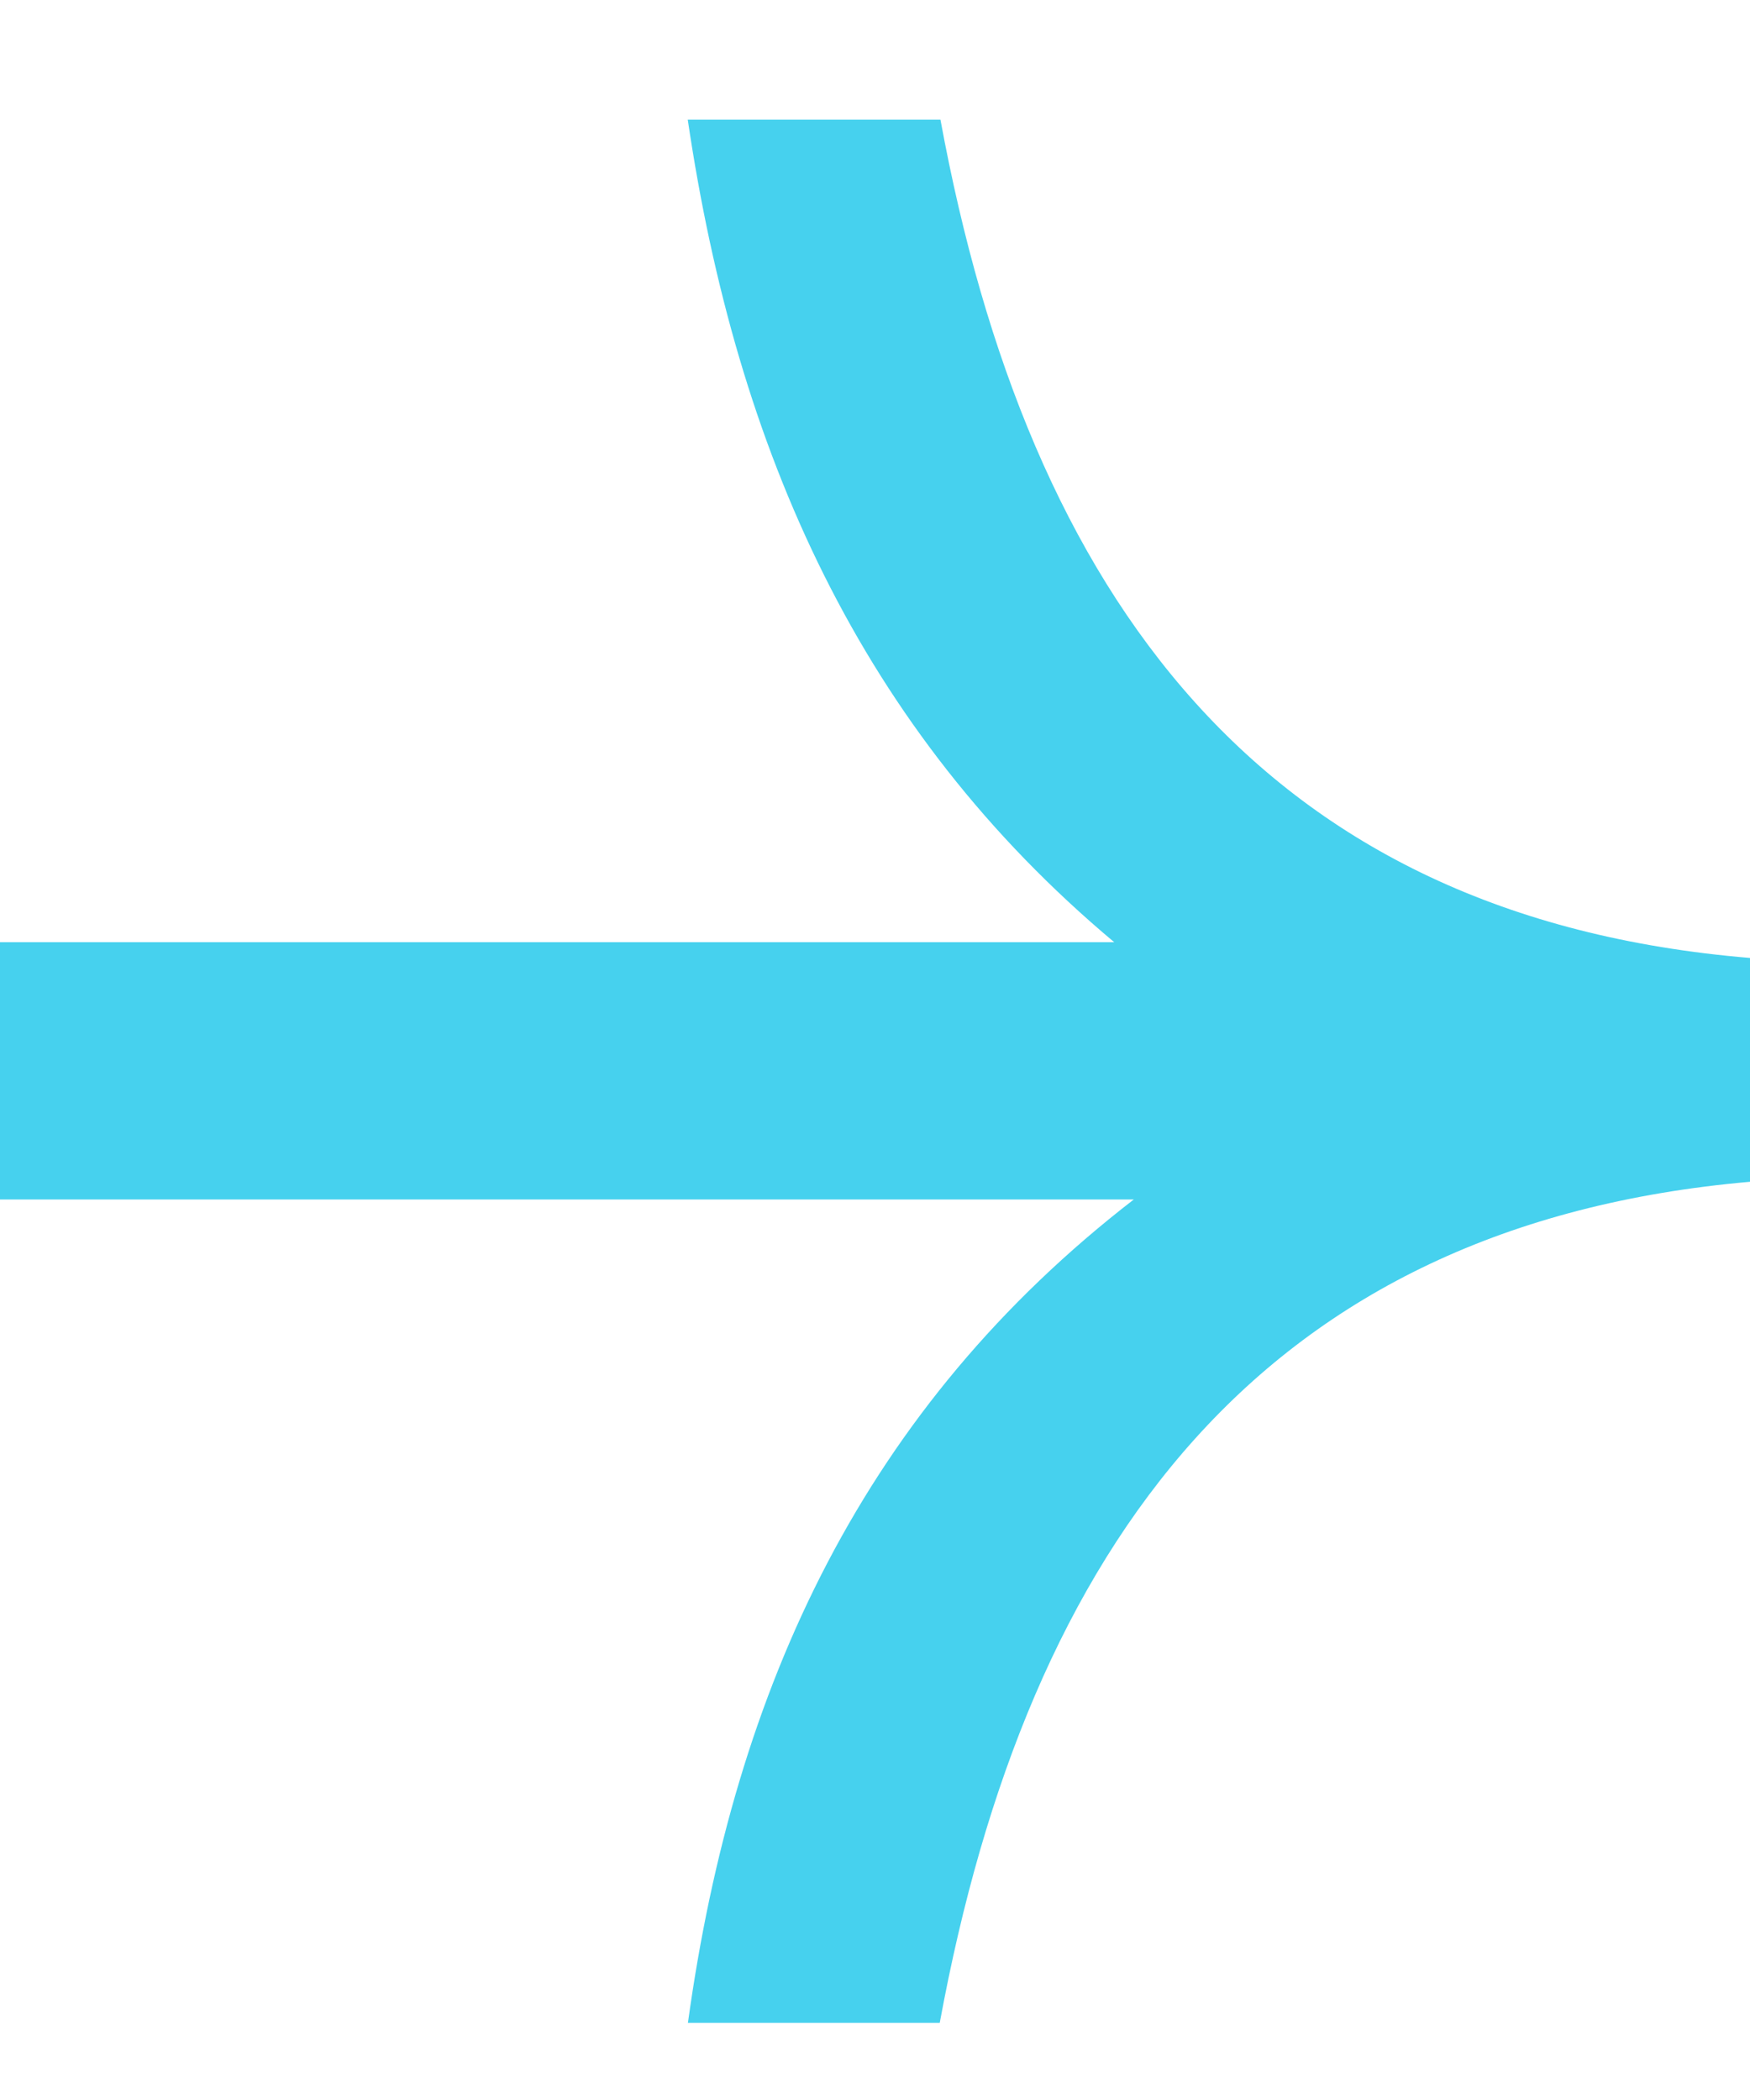 <svg width="10" height="12" viewBox="0 0 10 12" fill="none" xmlns="http://www.w3.org/2000/svg">
<path d="M6.367 5.384C4.916 4.168 4.21 2.576 3.93 0.684H5.374C5.876 3.409 7.21 5.242 10 5.474V6.753C7.215 6.997 5.874 8.82 5.37 11.559H3.931C4.197 9.63 4.945 8.039 6.479 6.854H0V5.384H6.367Z" fill="#46D1EE"/>
</svg>

